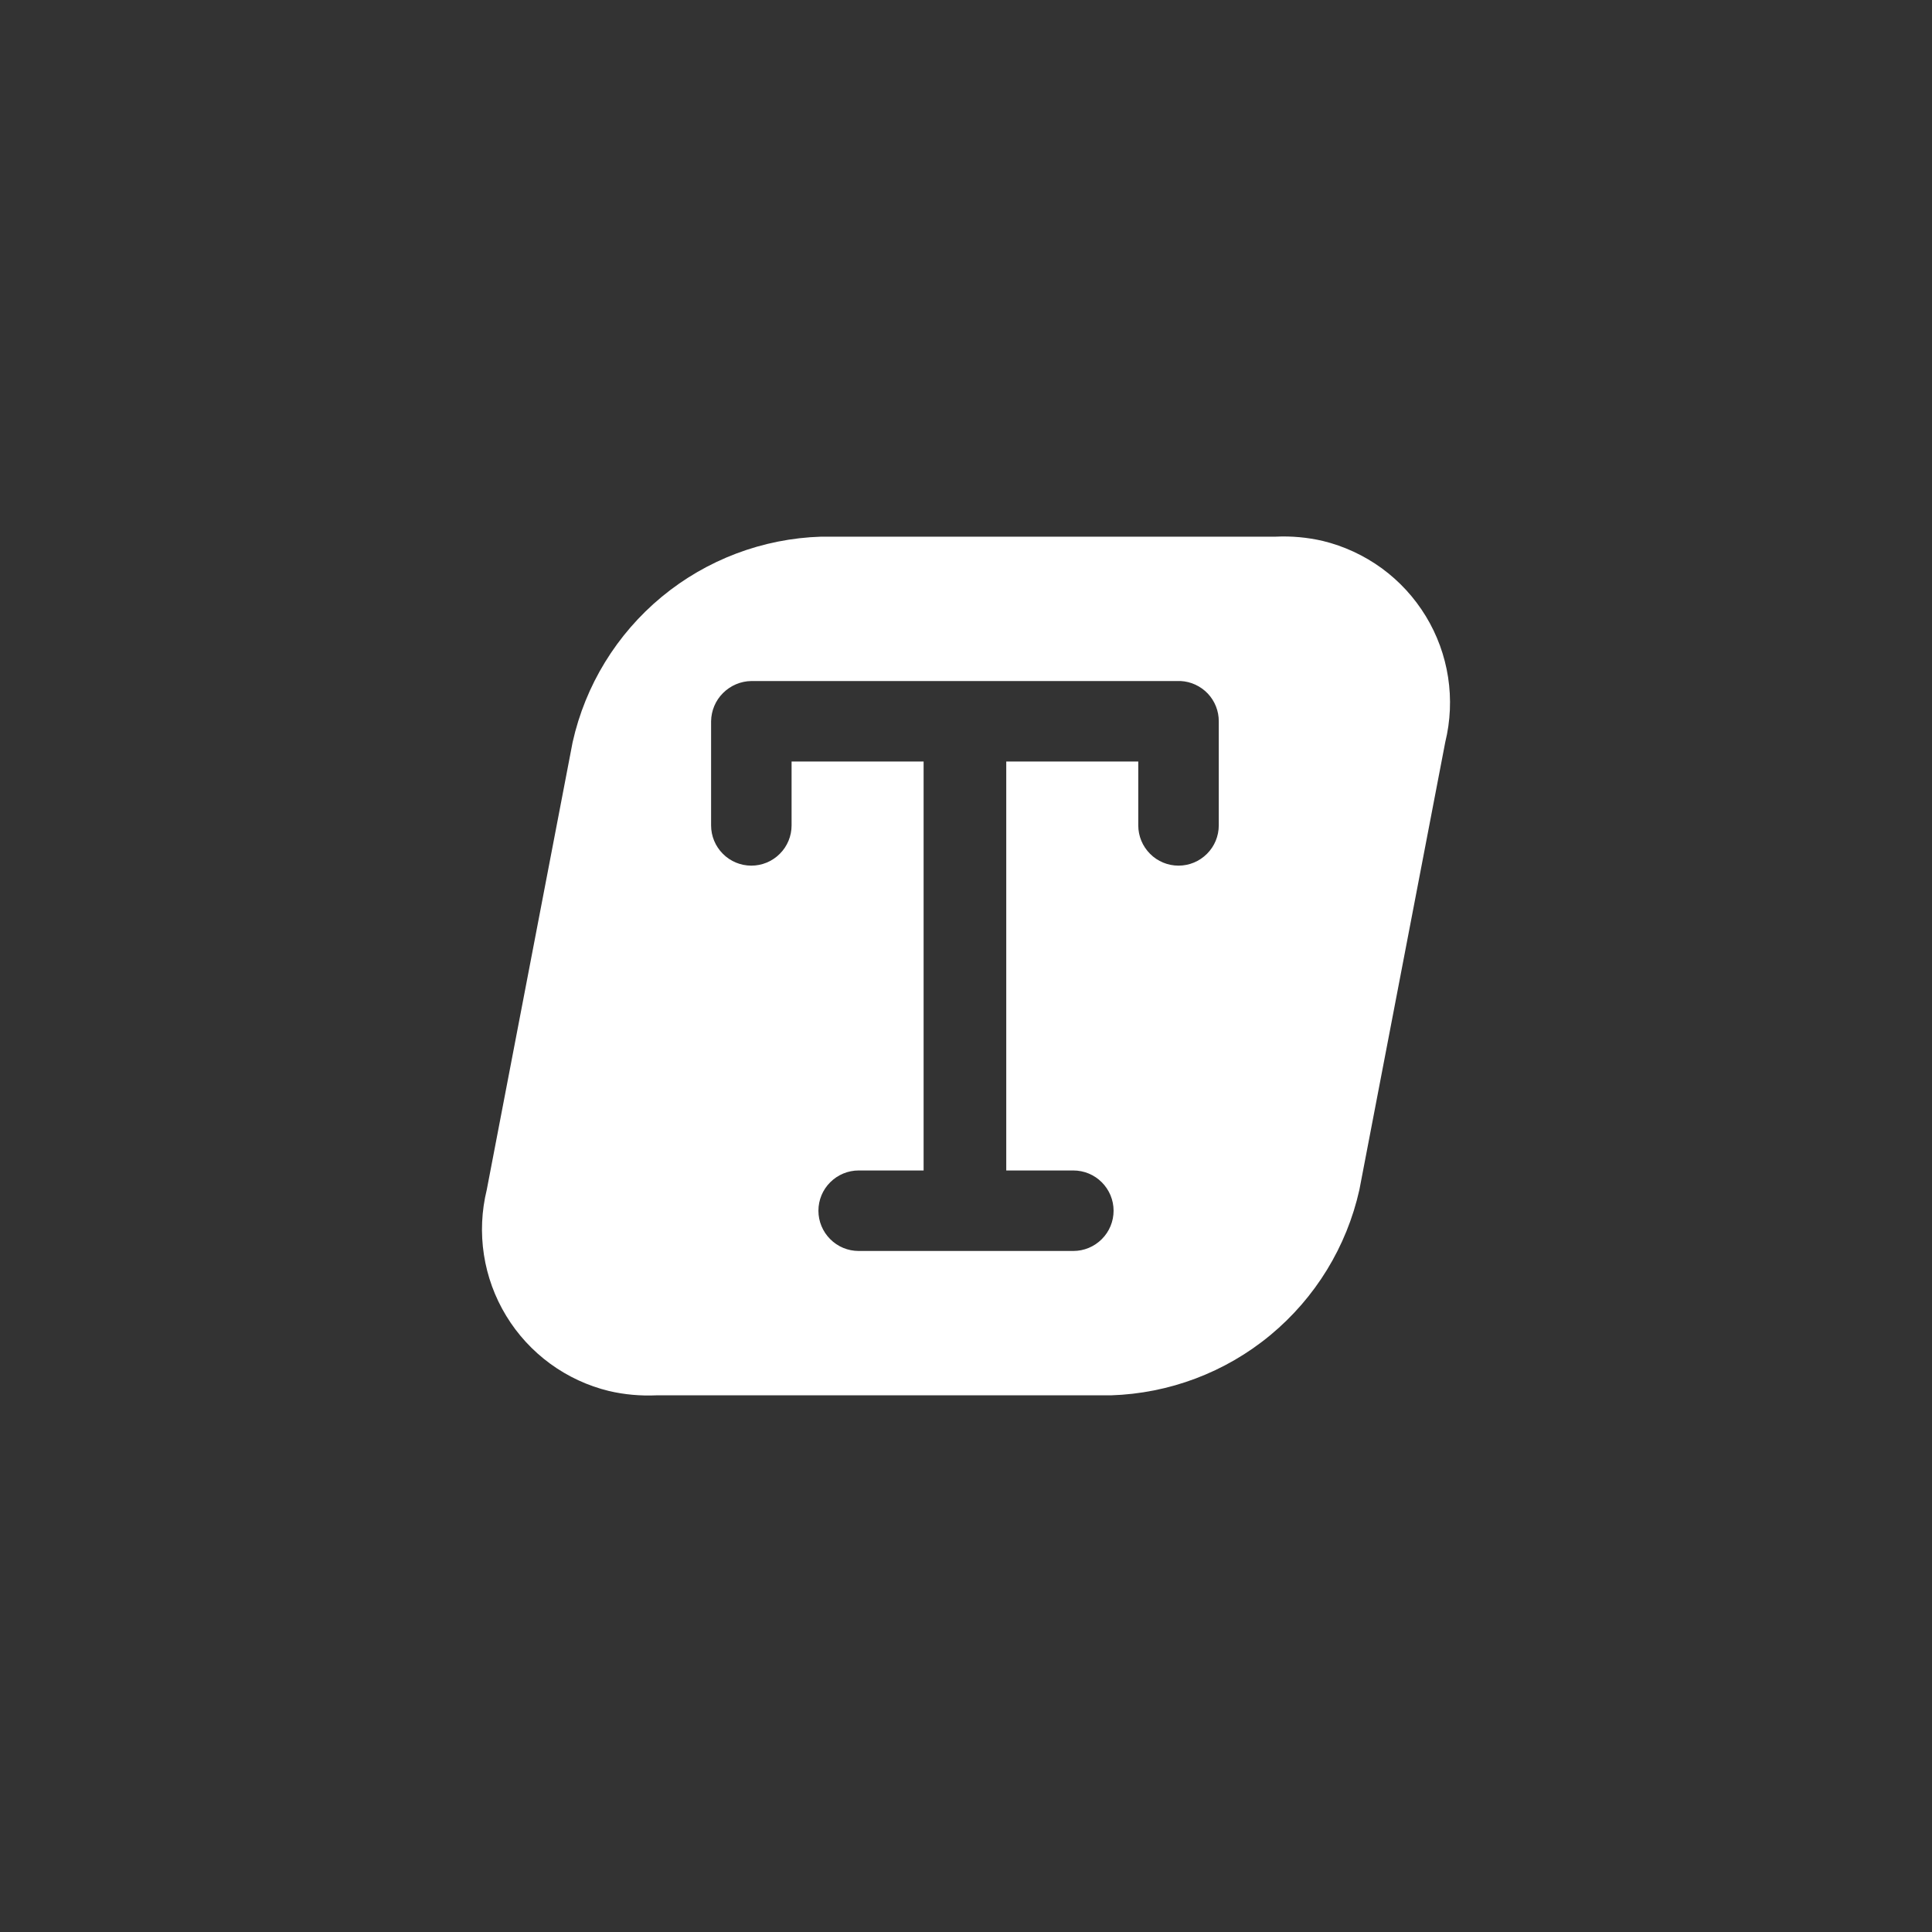<svg fill="none" height="36" viewBox="0 0 36 36" width="36" xmlns="http://www.w3.org/2000/svg"><rect x="0" y="0" width="36" height="36" fill="#333333" stroke="none"/><path clip-rule="evenodd" d="m15.3 10h8.47c.296-.014.592.013.88.08.396.096.769.27 1.099.51.329.241.607.544.819.892s.353.735.415 1.138c.062.403.044.814-.053 1.21l-1.6 8.34c-.237 1.062-.821 2.014-1.659 2.708s-1.884 1.088-2.971 1.122h-8.47c-.296.013-.592-.013-.88-.08-.396-.096-.769-.269-1.099-.51-.329-.241-.608-.544-.819-.892-.212-.348-.353-.735-.415-1.138-.062-.403-.044-.814.053-1.21l1.6-8.34c.237-1.062.821-2.014 1.659-2.708.838-.693 1.884-1.088 2.971-1.122zm-1.3 2.69h8c.192.01.372.094.505.233.132.14.206.325.205.517v1.94c0 .199-.079.39-.22.53-.141.141-.331.22-.53.22s-.39-.079-.53-.22c-.141-.141-.22-.331-.22-.53v-1.19h-2.46v7.62h1.25c.199 0 .39.079.53.22.141.141.22.331.22.53s-.079.39-.22.53c-.141.141-.331.22-.53.22h-4c-.199 0-.39-.079-.53-.22-.141-.141-.22-.331-.22-.53s.079-.39.22-.53c.141-.141.331-.22.53-.22h1.21v-7.62h-2.46v1.19c0 .199-.079.39-.22.53-.141.141-.331.22-.53.22s-.39-.079-.53-.22c-.141-.141-.22-.331-.22-.53v-1.94c.003-.198.082-.387.223-.527s.329-.22.527-.223z" fill="#fff" fill-rule="evenodd"/></svg>